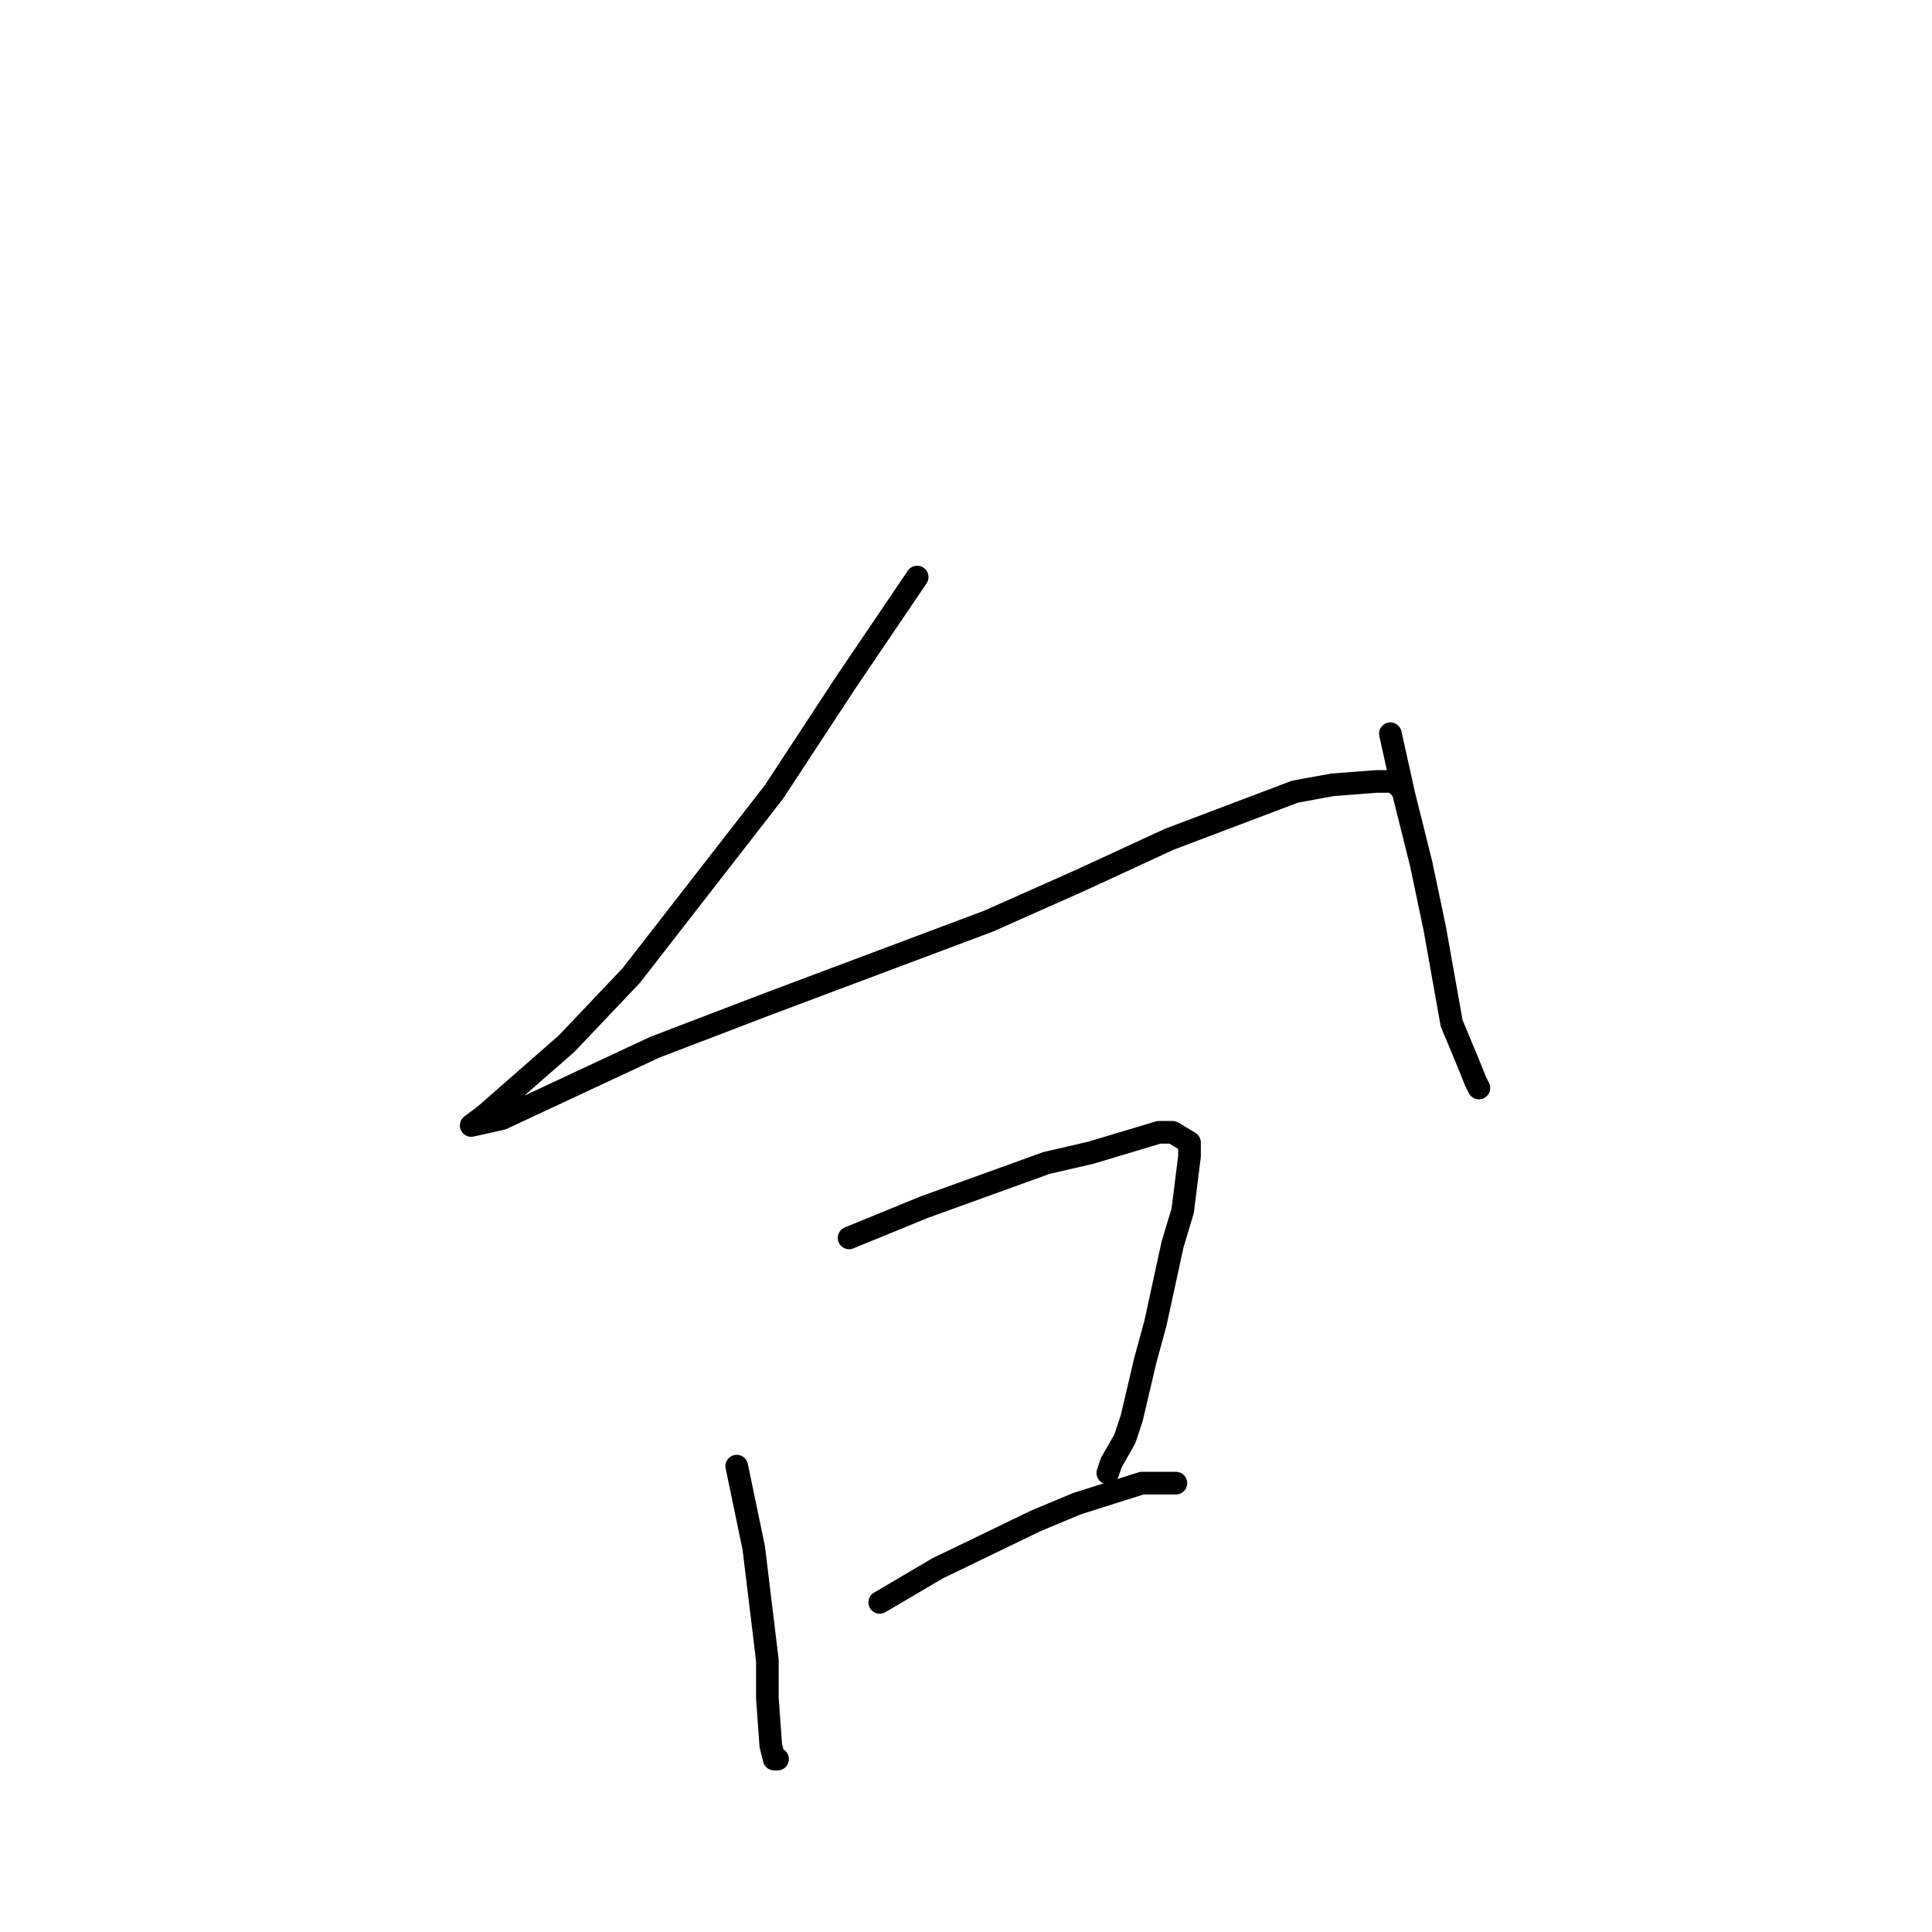 <?xml version="1.0" standalone="no"?>
    <svg width="256" height="256" xmlns="http://www.w3.org/2000/svg" version="1.1">
    <polyline stroke="black" stroke-width="3" stroke-linecap="round" fill="transparent" stroke-linejoin="round" points="121.529 76.461 112.056 90.454 102.582 104.898 83.636 129.272 75.065 138.3 64.239 147.779 62.434 149.133 66.494 148.23 86.794 138.751 102.131 132.883 131.002 122.05 143.182 116.634 154.911 111.217 171.601 104.898 176.563 103.995 182.428 103.544 184.683 103.544 185.134 103.995 185.586 103.995 185.586 104.446 185.586 104.446 " />
        <polyline stroke="black" stroke-width="3" stroke-linecap="round" fill="transparent" stroke-linejoin="round" points="184.232 97.224 186.037 105.349 188.292 114.377 190.097 122.953 192.352 135.591 194.608 141.008 195.51 143.265 195.961 144.168 195.961 144.168 " />
        <polyline stroke="black" stroke-width="3" stroke-linecap="round" fill="transparent" stroke-linejoin="round" points="97.62 194.27 99.876 205.104 101.68 219.999 101.68 224.964 102.131 231.283 102.582 233.089 103.034 233.089 103.034 233.089 " />
        <polyline stroke="black" stroke-width="3" stroke-linecap="round" fill="transparent" stroke-linejoin="round" points="112.507 164.028 122.431 159.966 138.671 154.098 144.535 152.744 153.557 150.035 155.362 150.035 157.617 151.39 157.617 153.195 156.715 160.417 155.362 164.931 153.106 175.313 151.753 180.278 149.948 187.951 149.046 190.659 147.242 193.819 146.791 195.173 146.791 195.173 " />
        <polyline stroke="black" stroke-width="3" stroke-linecap="round" fill="transparent" stroke-linejoin="round" points="116.567 212.326 124.235 207.812 137.317 201.492 142.731 199.236 151.302 196.527 155.813 196.527 155.813 196.527 " />
        </svg>